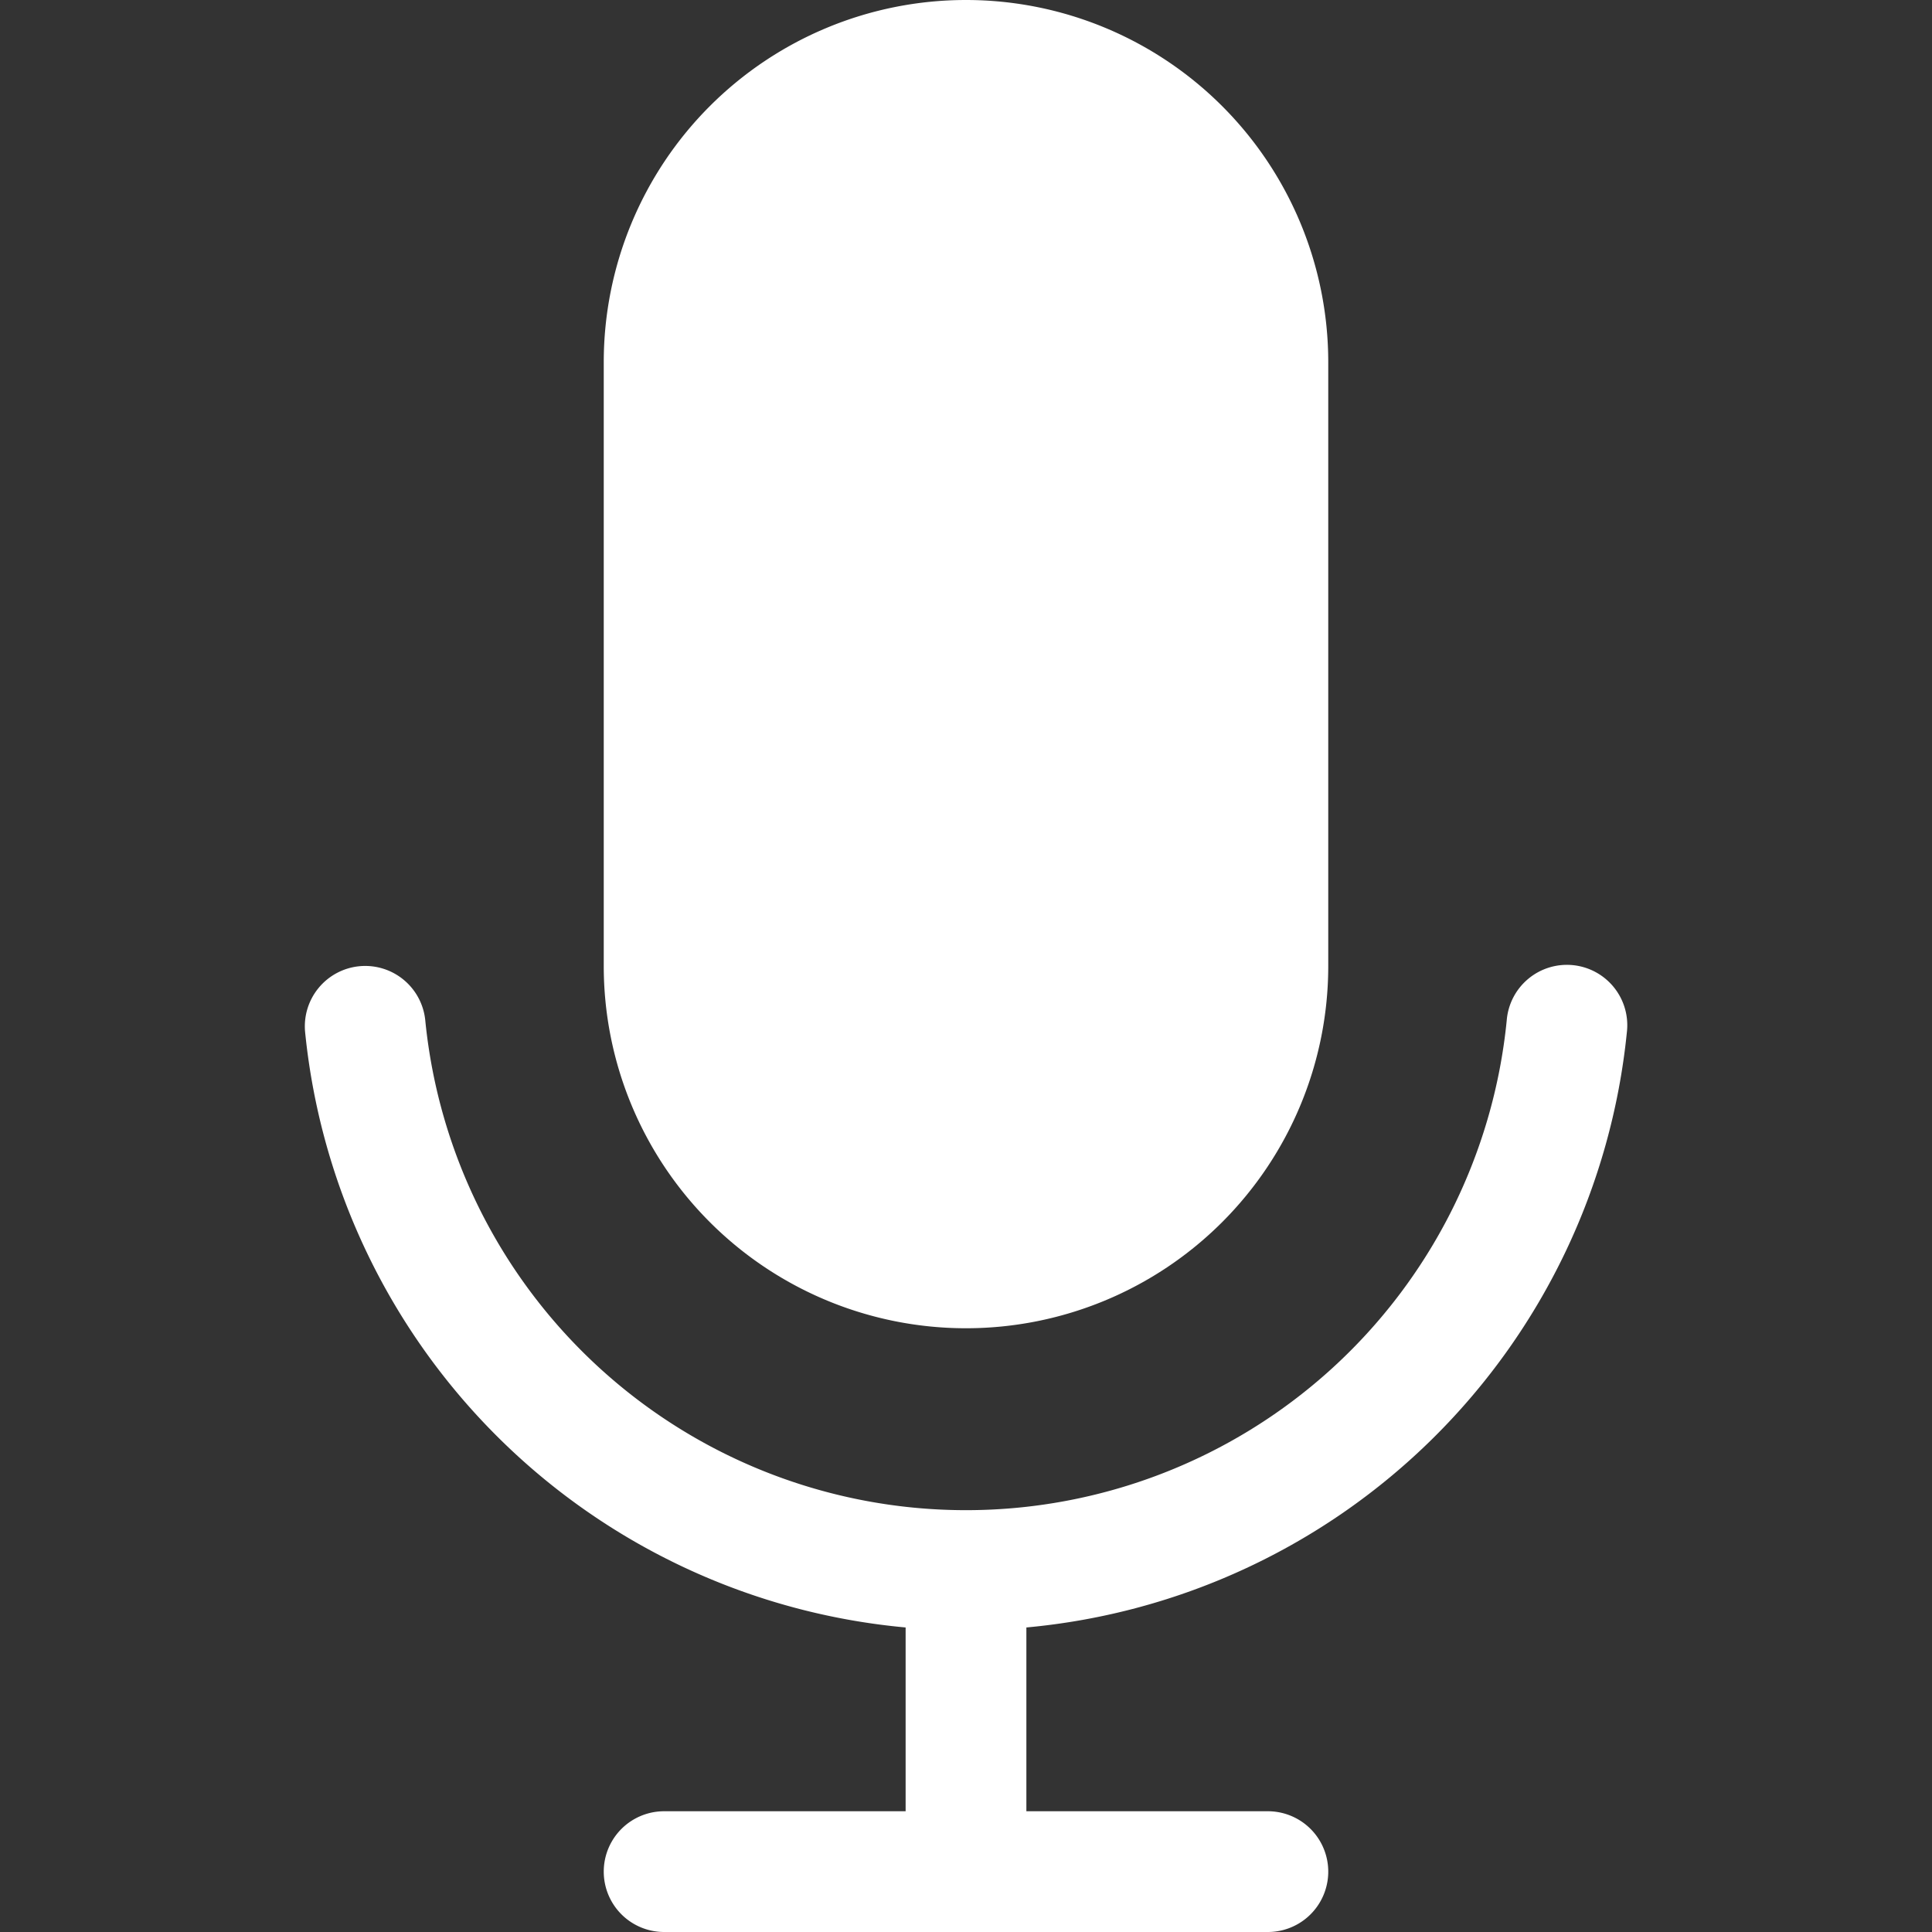 <svg xmlns="http://www.w3.org/2000/svg" width="16" height="16" fill="white"><rect width="100%" height="100%" fill="#333333" stroke="none"/><path fill-rule="evenodd" d="M2.975 8.002a.5.5 0 0 1 .547.449 4.5 4.5 0 0 0 8.956 0 .5.5 0 1 1 .995.098A5.502 5.502 0 0 1 8.5 13.478V15h2a.5.5 0 0 1 0 1h-5a.5.5 0 0 1 0-1h2v-1.522a5.502 5.502 0 0 1-4.973-4.929.5.5 0 0 1 .448-.547z" clip-rule="evenodd"></path><path d="M5 3a3 3 0 1 1 6 0v5a3 3 0 0 1-6 0z"></path></svg>
